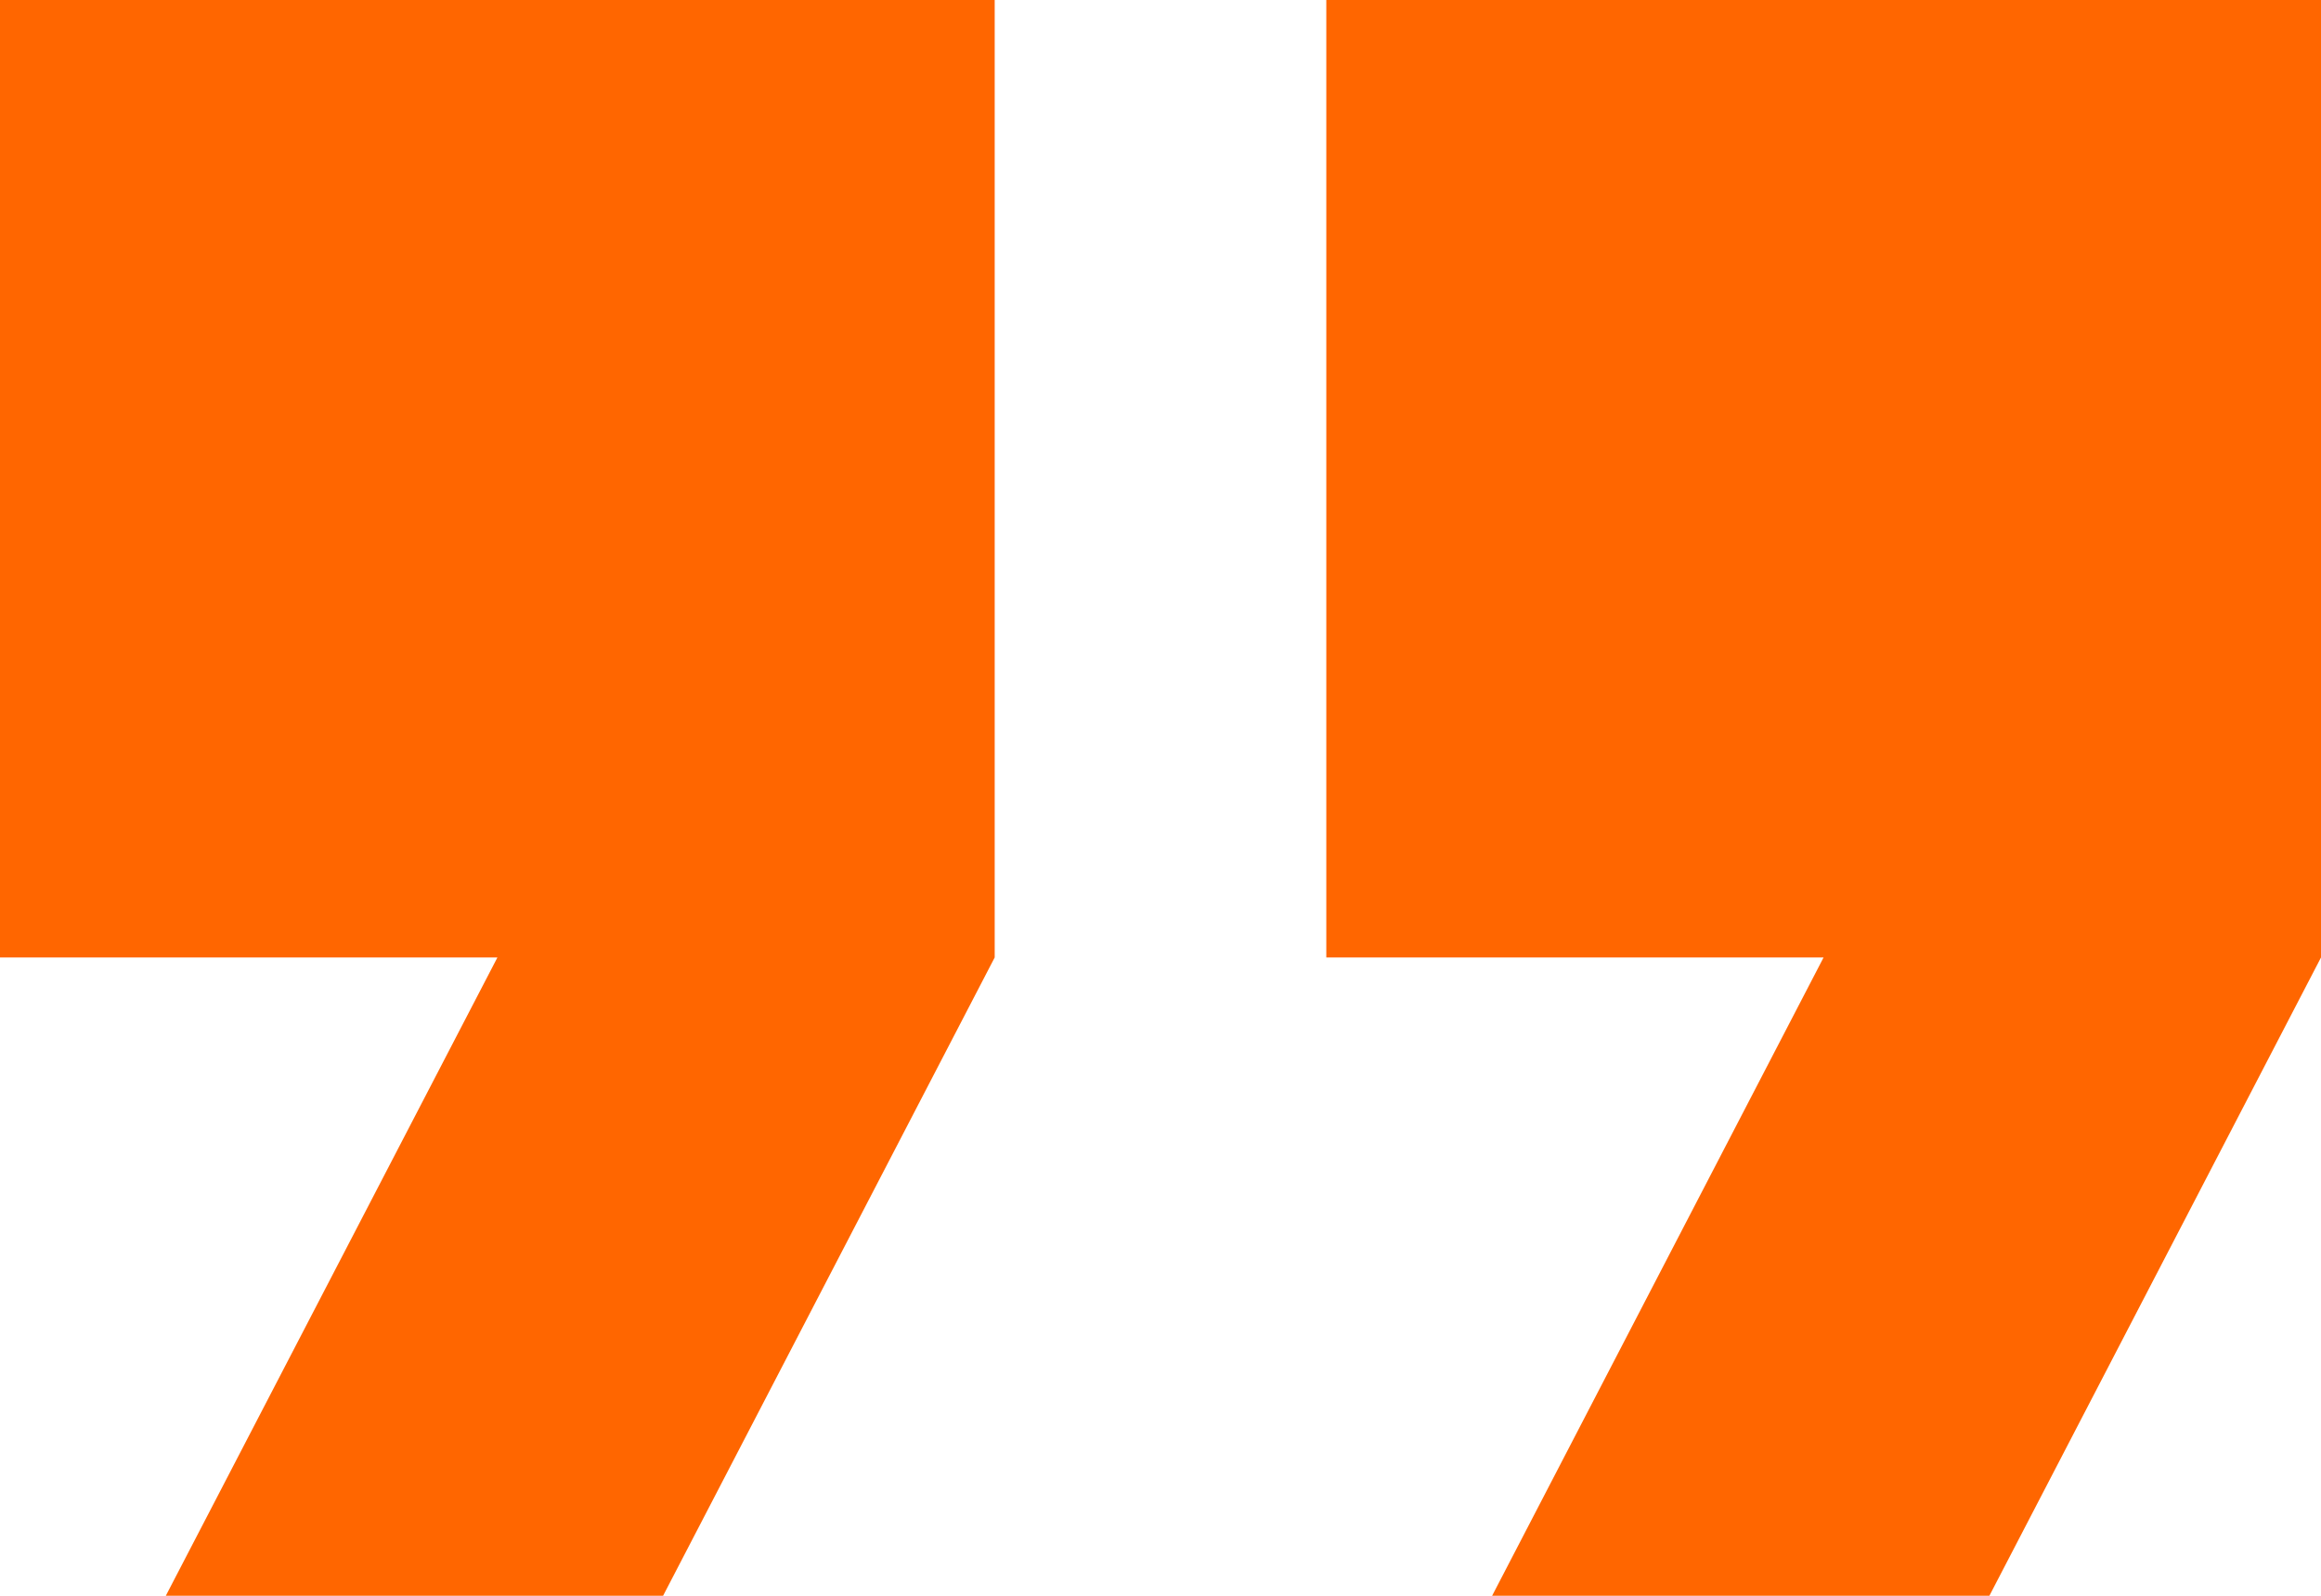 <svg width="16" height="11" viewBox="0 0 16 11" fill="none" xmlns="http://www.w3.org/2000/svg">
<path d="M1.143 11H4.571L6.857 6.6V0H0V6.6H3.429L1.143 11ZM10.286 11H13.714L16 6.6V0H9.143V6.6H12.571L10.286 11Z" fill="#FF6600"/>
</svg>
